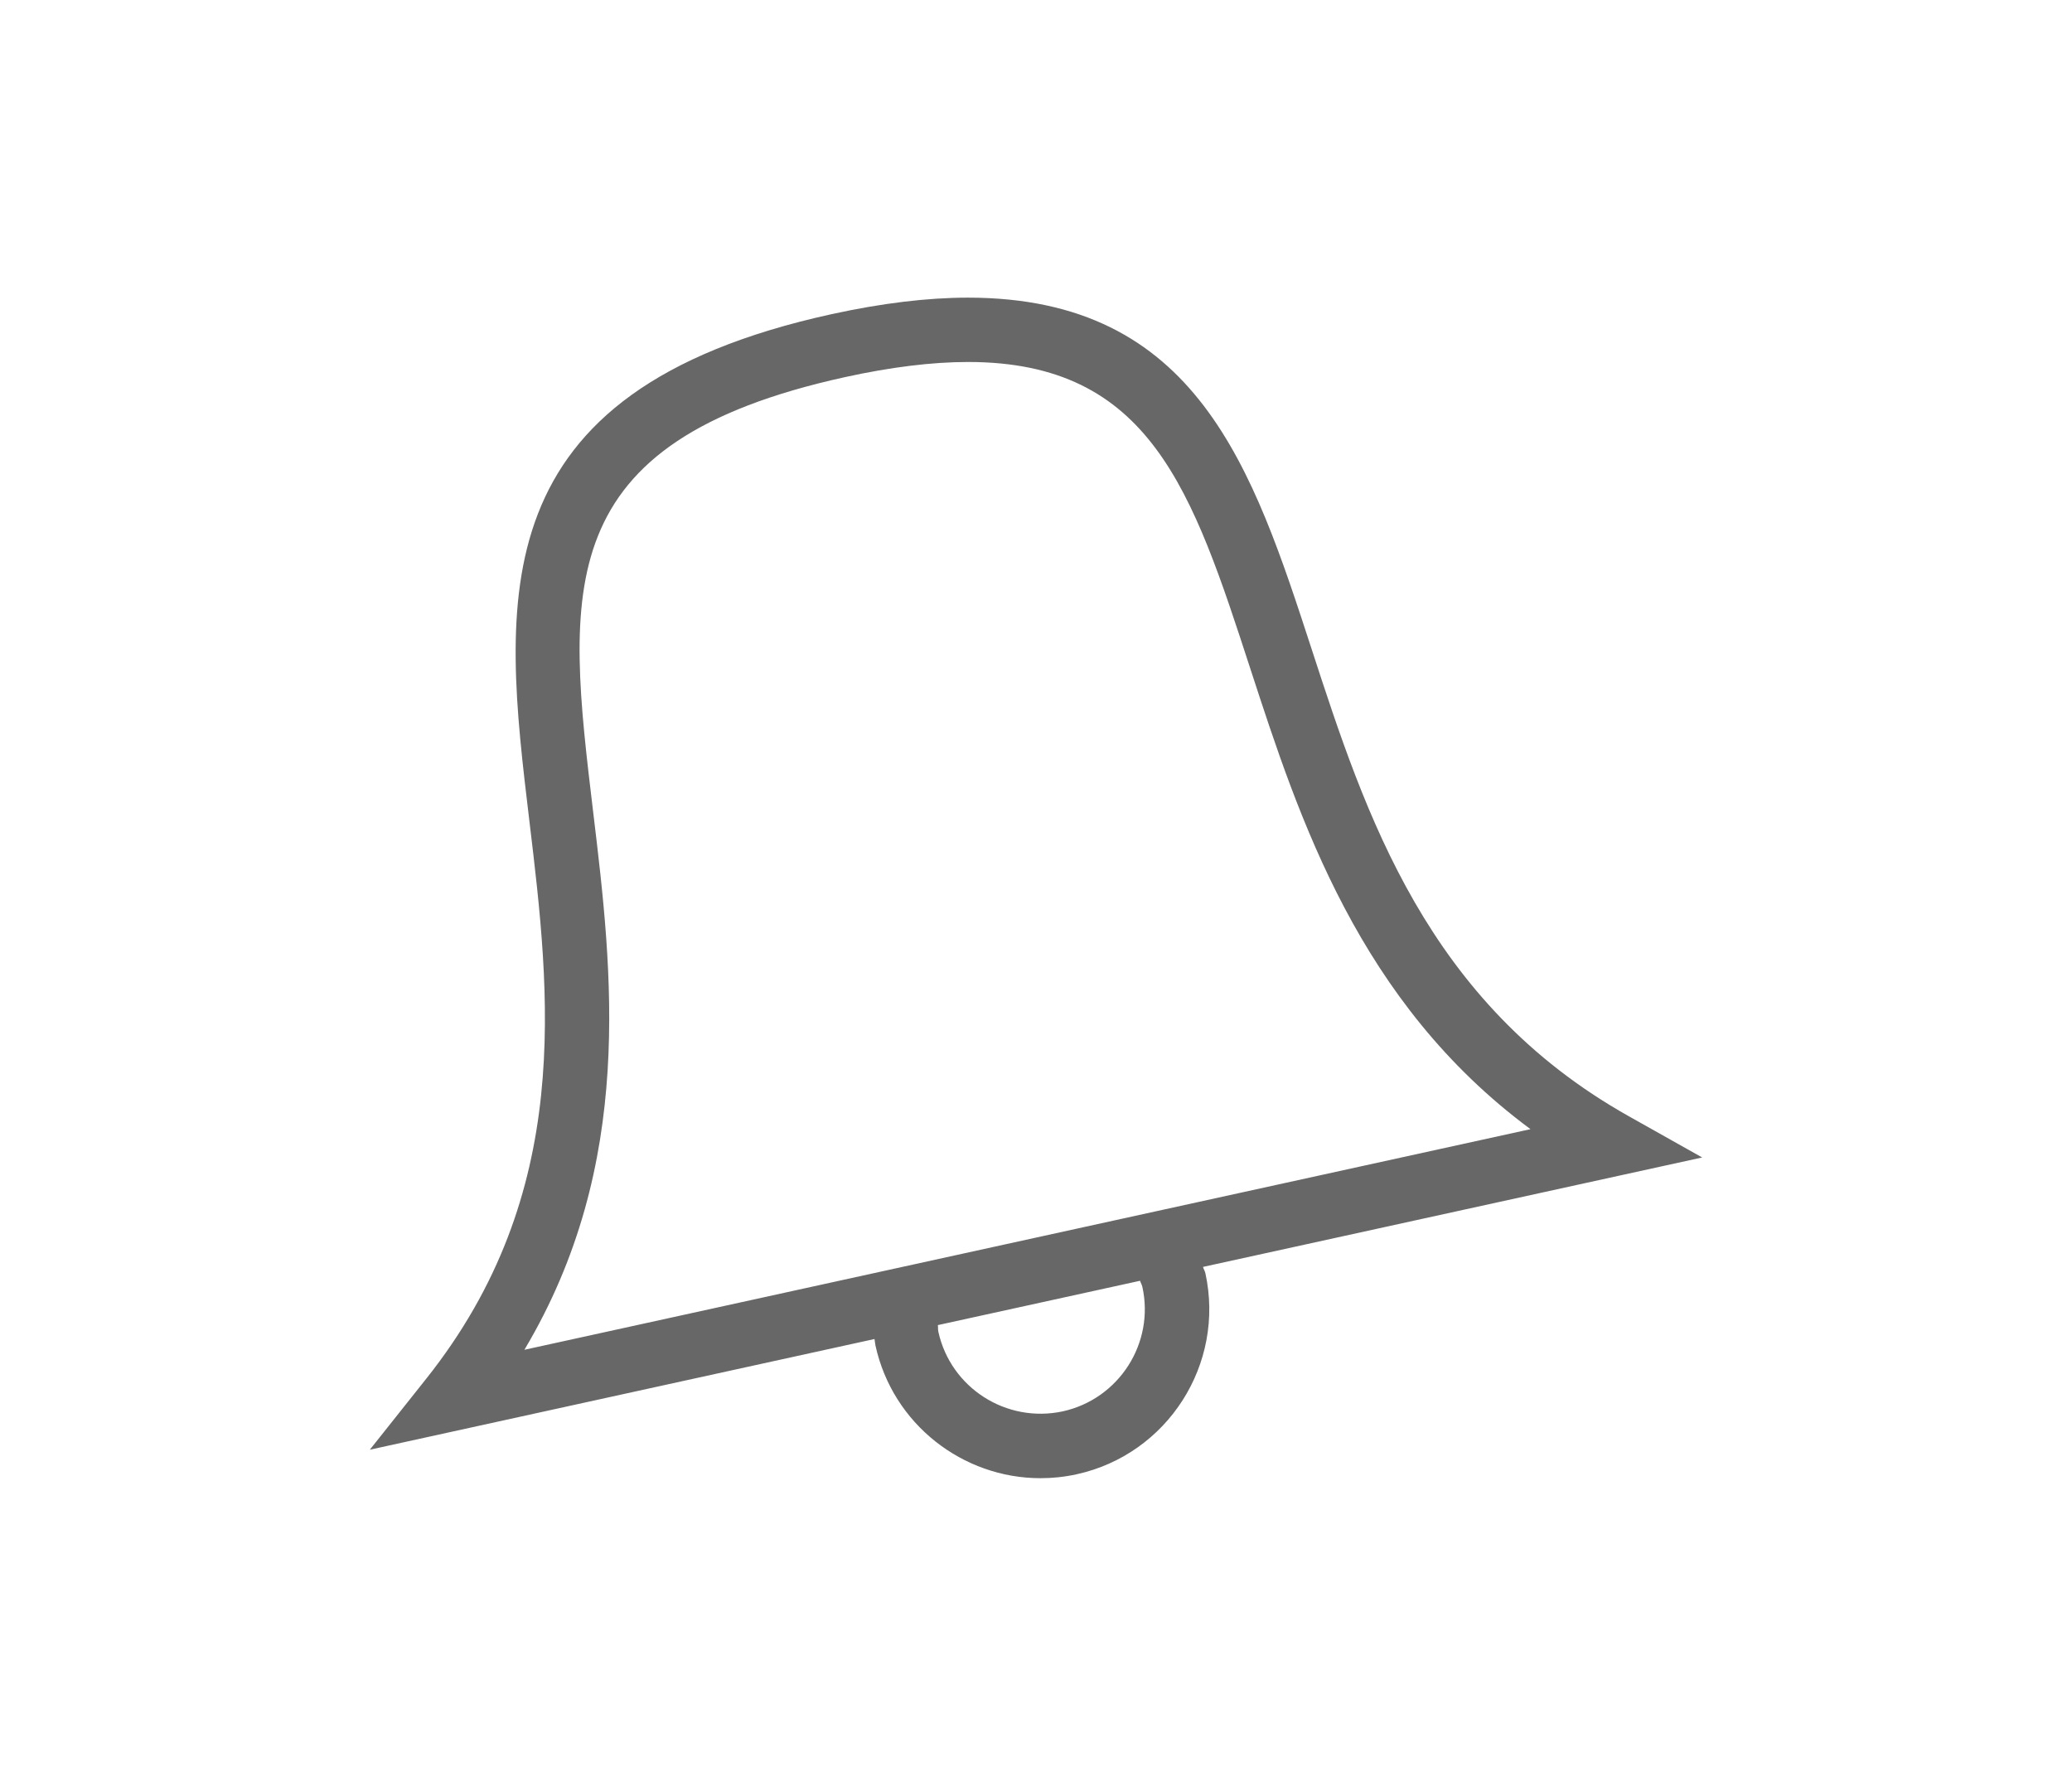 <?xml version="1.0" encoding="utf-8"?>
<!-- Generator: Adobe Illustrator 17.0.0, SVG Export Plug-In . SVG Version: 6.00 Build 0)  -->
<!DOCTYPE svg PUBLIC "-//W3C//DTD SVG 1.1//EN" "http://www.w3.org/Graphics/SVG/1.1/DTD/svg11.dtd">
<svg version="1.1" id="Layer_1" xmlns="http://www.w3.org/2000/svg" xmlns:xlink="http://www.w3.org/1999/xlink" x="0px" y="0px"
	 width="35px" height="30px" viewBox="0 0 35 30" enable-background="new 0 0 35 30" xml:space="preserve">
<path fill="#676767" d="M20.321,21.402l8.432-1.849l-1.244-0.699c-3.407-1.916-4.44-5.086-5.351-7.883
	c-0.996-3.056-1.936-5.943-5.807-5.943c-0.684,0-1.459,0.094-2.304,0.279c-5.975,1.31-5.552,4.832-5.105,8.56
	c0.354,2.946,0.754,6.285-1.743,9.425l-0.952,1.198l8.525-1.87c0.007,0.036,0.008,0.073,0.016,0.109
	c0.292,1.331,1.476,2.242,2.787,2.242c0.202,0,0.406-0.021,0.611-0.066c1.536-0.337,2.511-1.861,2.175-3.398
	C20.352,21.469,20.331,21.438,20.321,21.402z M10.022,13.736C9.569,9.961,9.27,7.468,14.281,6.369
	c0.768-0.168,1.465-0.254,2.071-0.254c3.081,0,3.791,2.178,4.772,5.192c0.826,2.535,1.832,5.624,4.729,7.768L8.858,22.802
	C10.733,19.656,10.343,16.406,10.022,13.736z M17.952,23.842c-0.953,0.205-1.894-0.396-2.102-1.347
	c-0.008-0.036-0.002-0.074-0.008-0.11l3.416-0.749c0.01,0.036,0.031,0.067,0.039,0.104C19.506,22.69,18.902,23.633,17.952,23.842z"
	/>
</svg>
